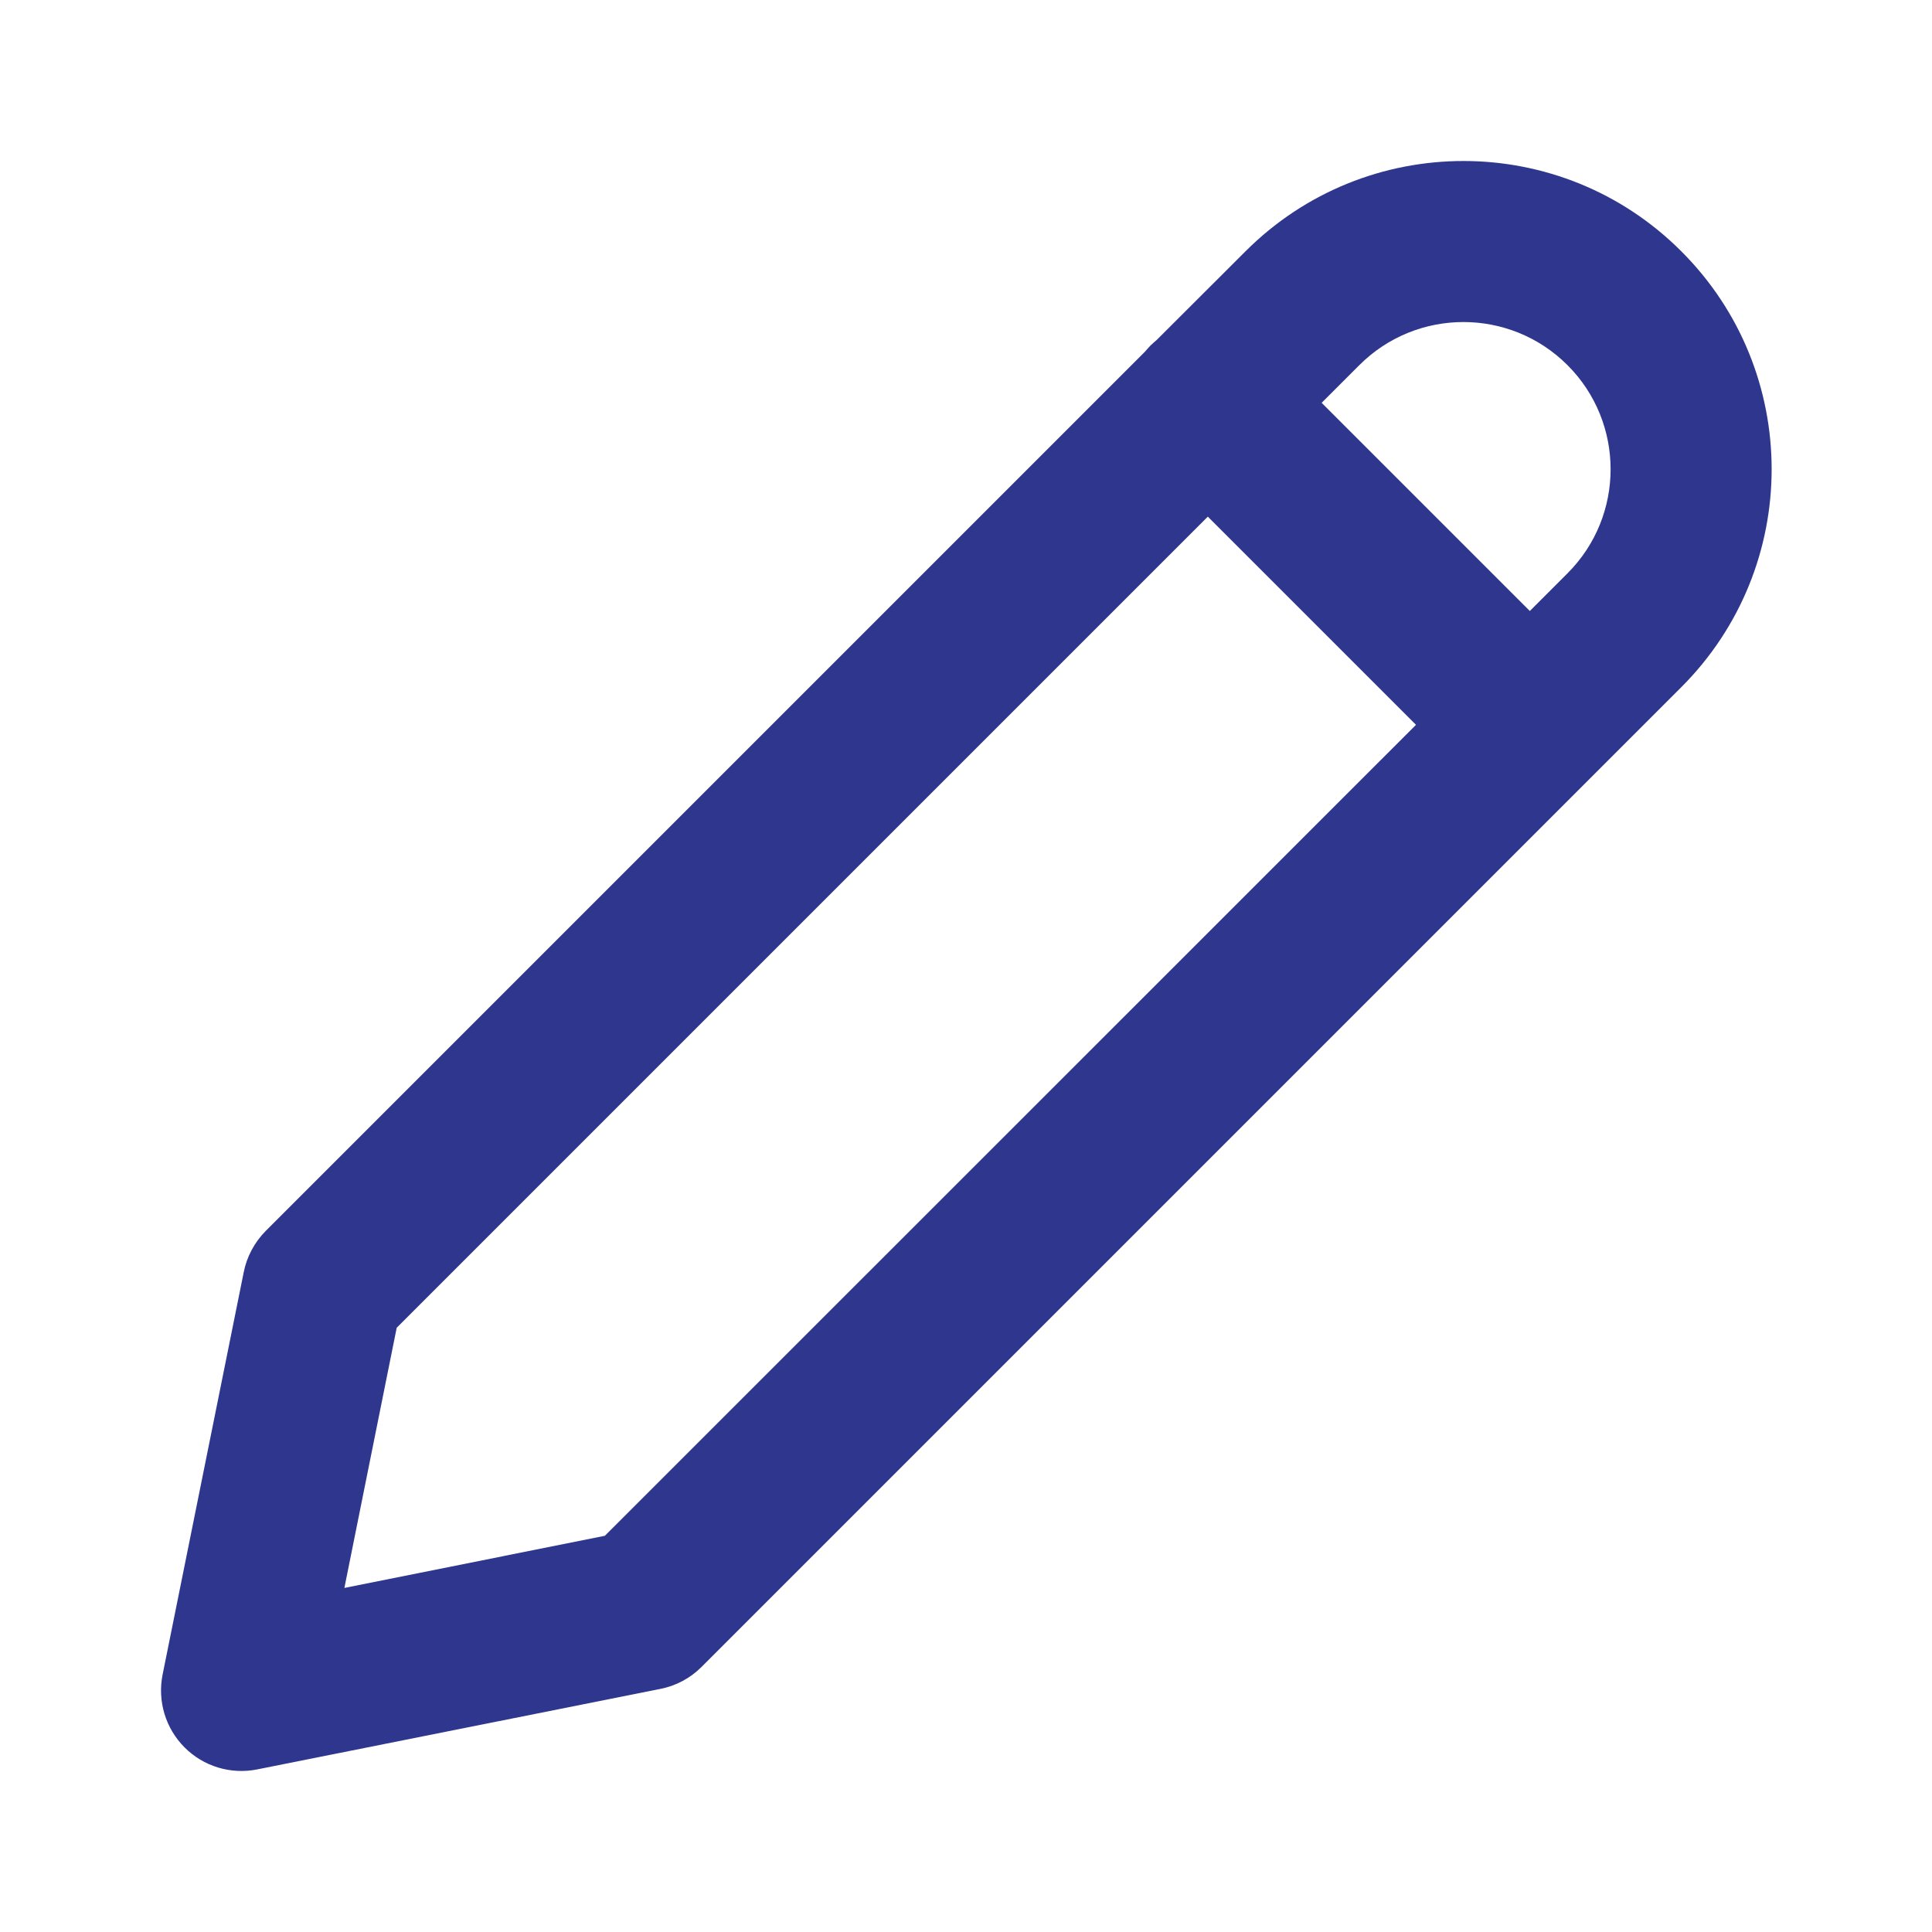 <svg width="12" height="12" viewBox="0 0 12 12" fill="none" xmlns="http://www.w3.org/2000/svg">
<path d="M10.443 1.561C9.696 0.813 8.484 0.813 7.736 1.561L7.185 2.111C7.172 2.122 7.159 2.134 7.146 2.146C7.134 2.159 7.122 2.172 7.111 2.185L1.65 7.646C1.581 7.716 1.533 7.805 1.514 7.901L1.01 10.401C0.977 10.565 1.028 10.735 1.146 10.853C1.264 10.972 1.434 11.023 1.598 10.99L4.102 10.49C4.199 10.471 4.288 10.423 4.357 10.354L10.443 4.268C11.191 3.52 11.191 2.308 10.443 1.561ZM7.502 3.209L8.795 4.502L3.757 9.539L2.139 9.863L2.464 8.247L7.502 3.209ZM9.502 3.795L8.209 2.502L8.443 2.268C8.8 1.911 9.379 1.911 9.736 2.268C10.093 2.625 10.093 3.204 9.736 3.561L9.502 3.795Z" fill="#2E368E"/>
</svg>
